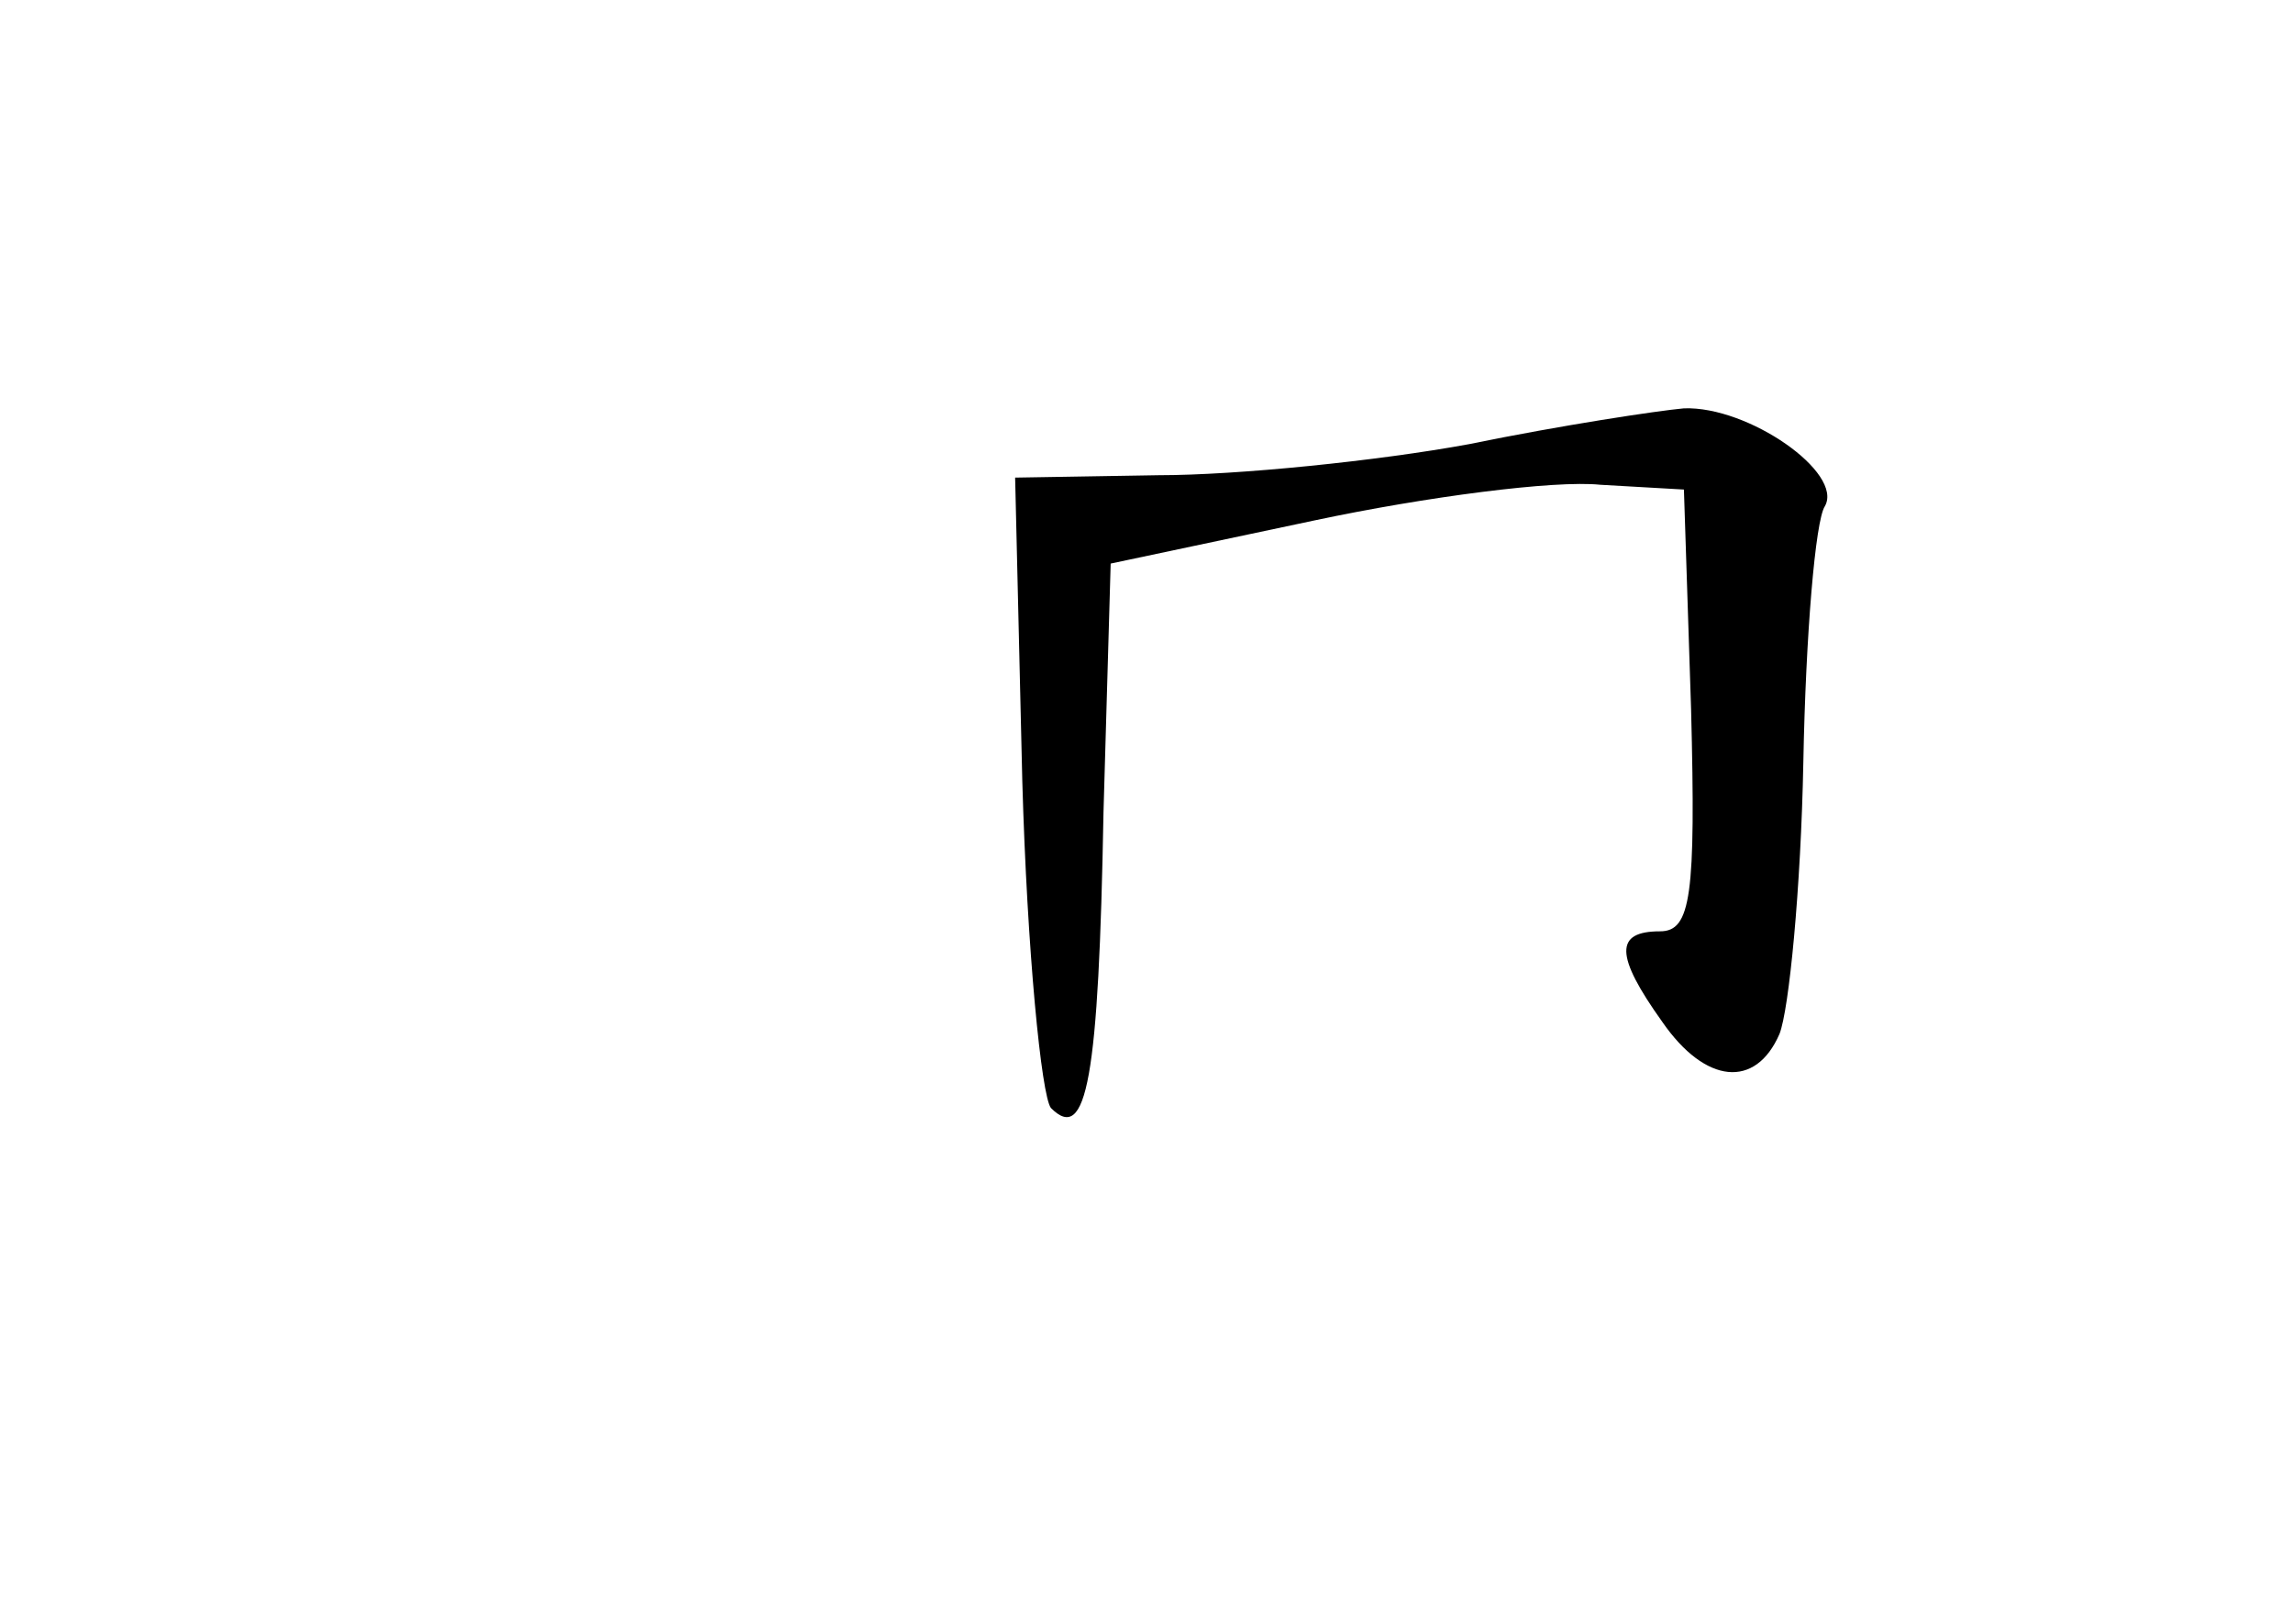 <?xml version="1.0" standalone="no"?>
<!DOCTYPE svg PUBLIC "-//W3C//DTD SVG 20010904//EN"
 "http://www.w3.org/TR/2001/REC-SVG-20010904/DTD/svg10.dtd">
<svg version="1.0" xmlns="http://www.w3.org/2000/svg"
 width="96pt" height="68pt" viewBox="0 0 96 68"
 preserveAspectRatio="xMidYMid meet">
<g transform="translate(0,68) scale(0.1,-0.1)"
fill="#000000" stroke="none">
<path d="M615 494 c-38 -7 -97 -13 -130 -13 l-60 -1 3 -127 c2 -71 8 -132 12
-137 15 -15 20 12 22 124 l3 104 85 18 c47 10 101 17 120 15 l35 -2 3 -92 c2
-78 0 -93 -13 -93 -19 0 -19 -10 1 -38 18 -26 39 -28 49 -5 4 10 9 61 10 114
1 53 5 101 9 107 8 14 -32 42 -59 41 -11 -1 -51 -7 -90 -15z"/>
</g>
</svg>
